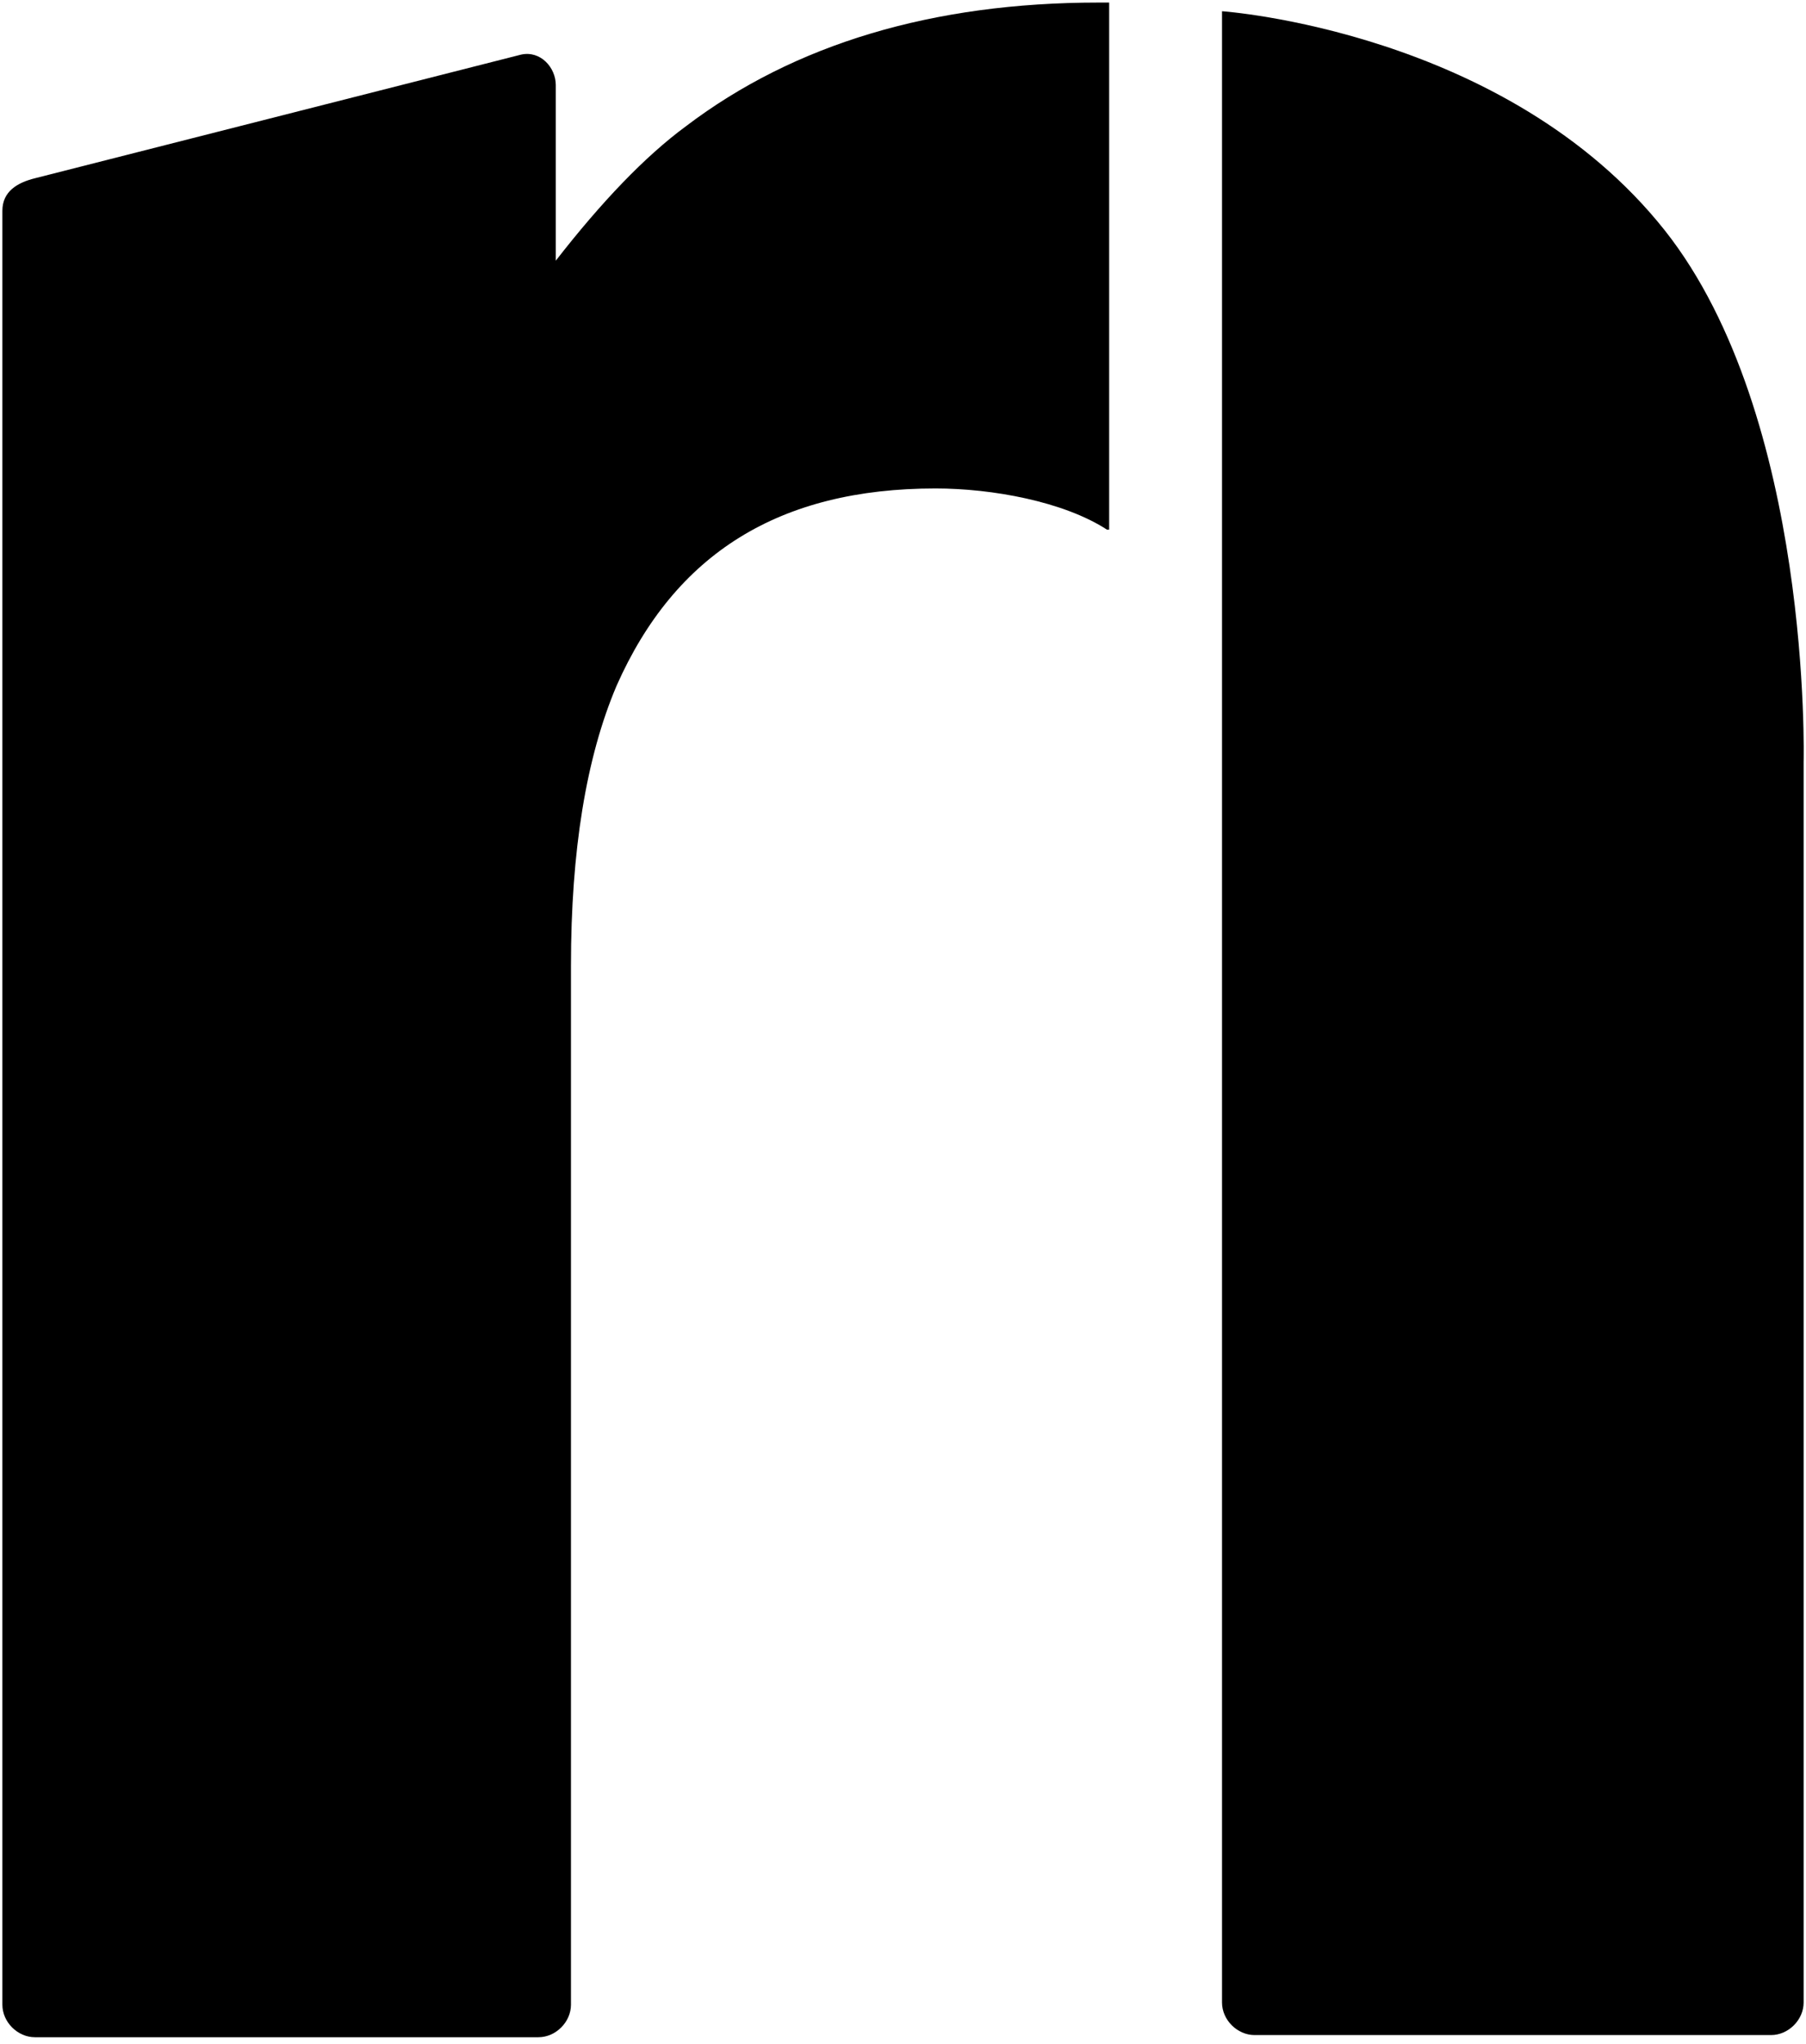 <?xml version="1.0" encoding="UTF-8"?>
<svg width="213px" height="241px" viewBox="0 0 213 241" version="1.1" xmlns="http://www.w3.org/2000/svg" xmlns:xlink="http://www.w3.org/1999/xlink">
    <!-- Generator: Sketch 58 (84663) - https://sketch.com -->
    <title>nordoff-robins-nr</title>
    <desc>Created with Sketch.</desc>
    <g id="Page-1" stroke="none" stroke-width="1" fill="none" fill-rule="evenodd">
        <g id="nordoff-robins-nr" fill="#000000" fill-rule="nonzero">
            <g id="Group">
                <path d="M130.56,62.459 C125.44,59.134 116.994,57.599 110.339,57.599 C91.911,57.599 79.625,65.273 72.714,80.876 C69.131,89.317 67.339,100.316 67.339,113.873 L67.339,236.396 C67.339,238.442 65.548,240.233 63.5,240.233 L4.119,240.233 C2.071,240.233 0.28,238.442 0.28,236.396 L0.28,24.858 C0.28,22.556 2.071,21.533 4.119,21.021 L61.452,6.441 C63.756,5.929 65.548,7.976 65.548,10.022 L65.548,30.741 C70.923,23.835 76.042,18.463 80.905,14.882 C93.702,5.162 110.083,0.302 129.536,0.302 L130.815,0.302 L130.815,62.459 L130.56,62.459 Z" id="Path"></path>
                <path d="M144.125,1.325 C144.125,1.325 177.655,3.627 196.339,27.16 C213.744,49.158 212.72,89.828 212.72,89.828 L212.72,236.14 C212.72,238.186 210.929,239.977 208.881,239.977 L147.964,239.977 C145.917,239.977 144.125,238.186 144.125,236.14 L144.125,1.325 Z" id="Path"></path>
            </g>
        </g>
    </g>
</svg>